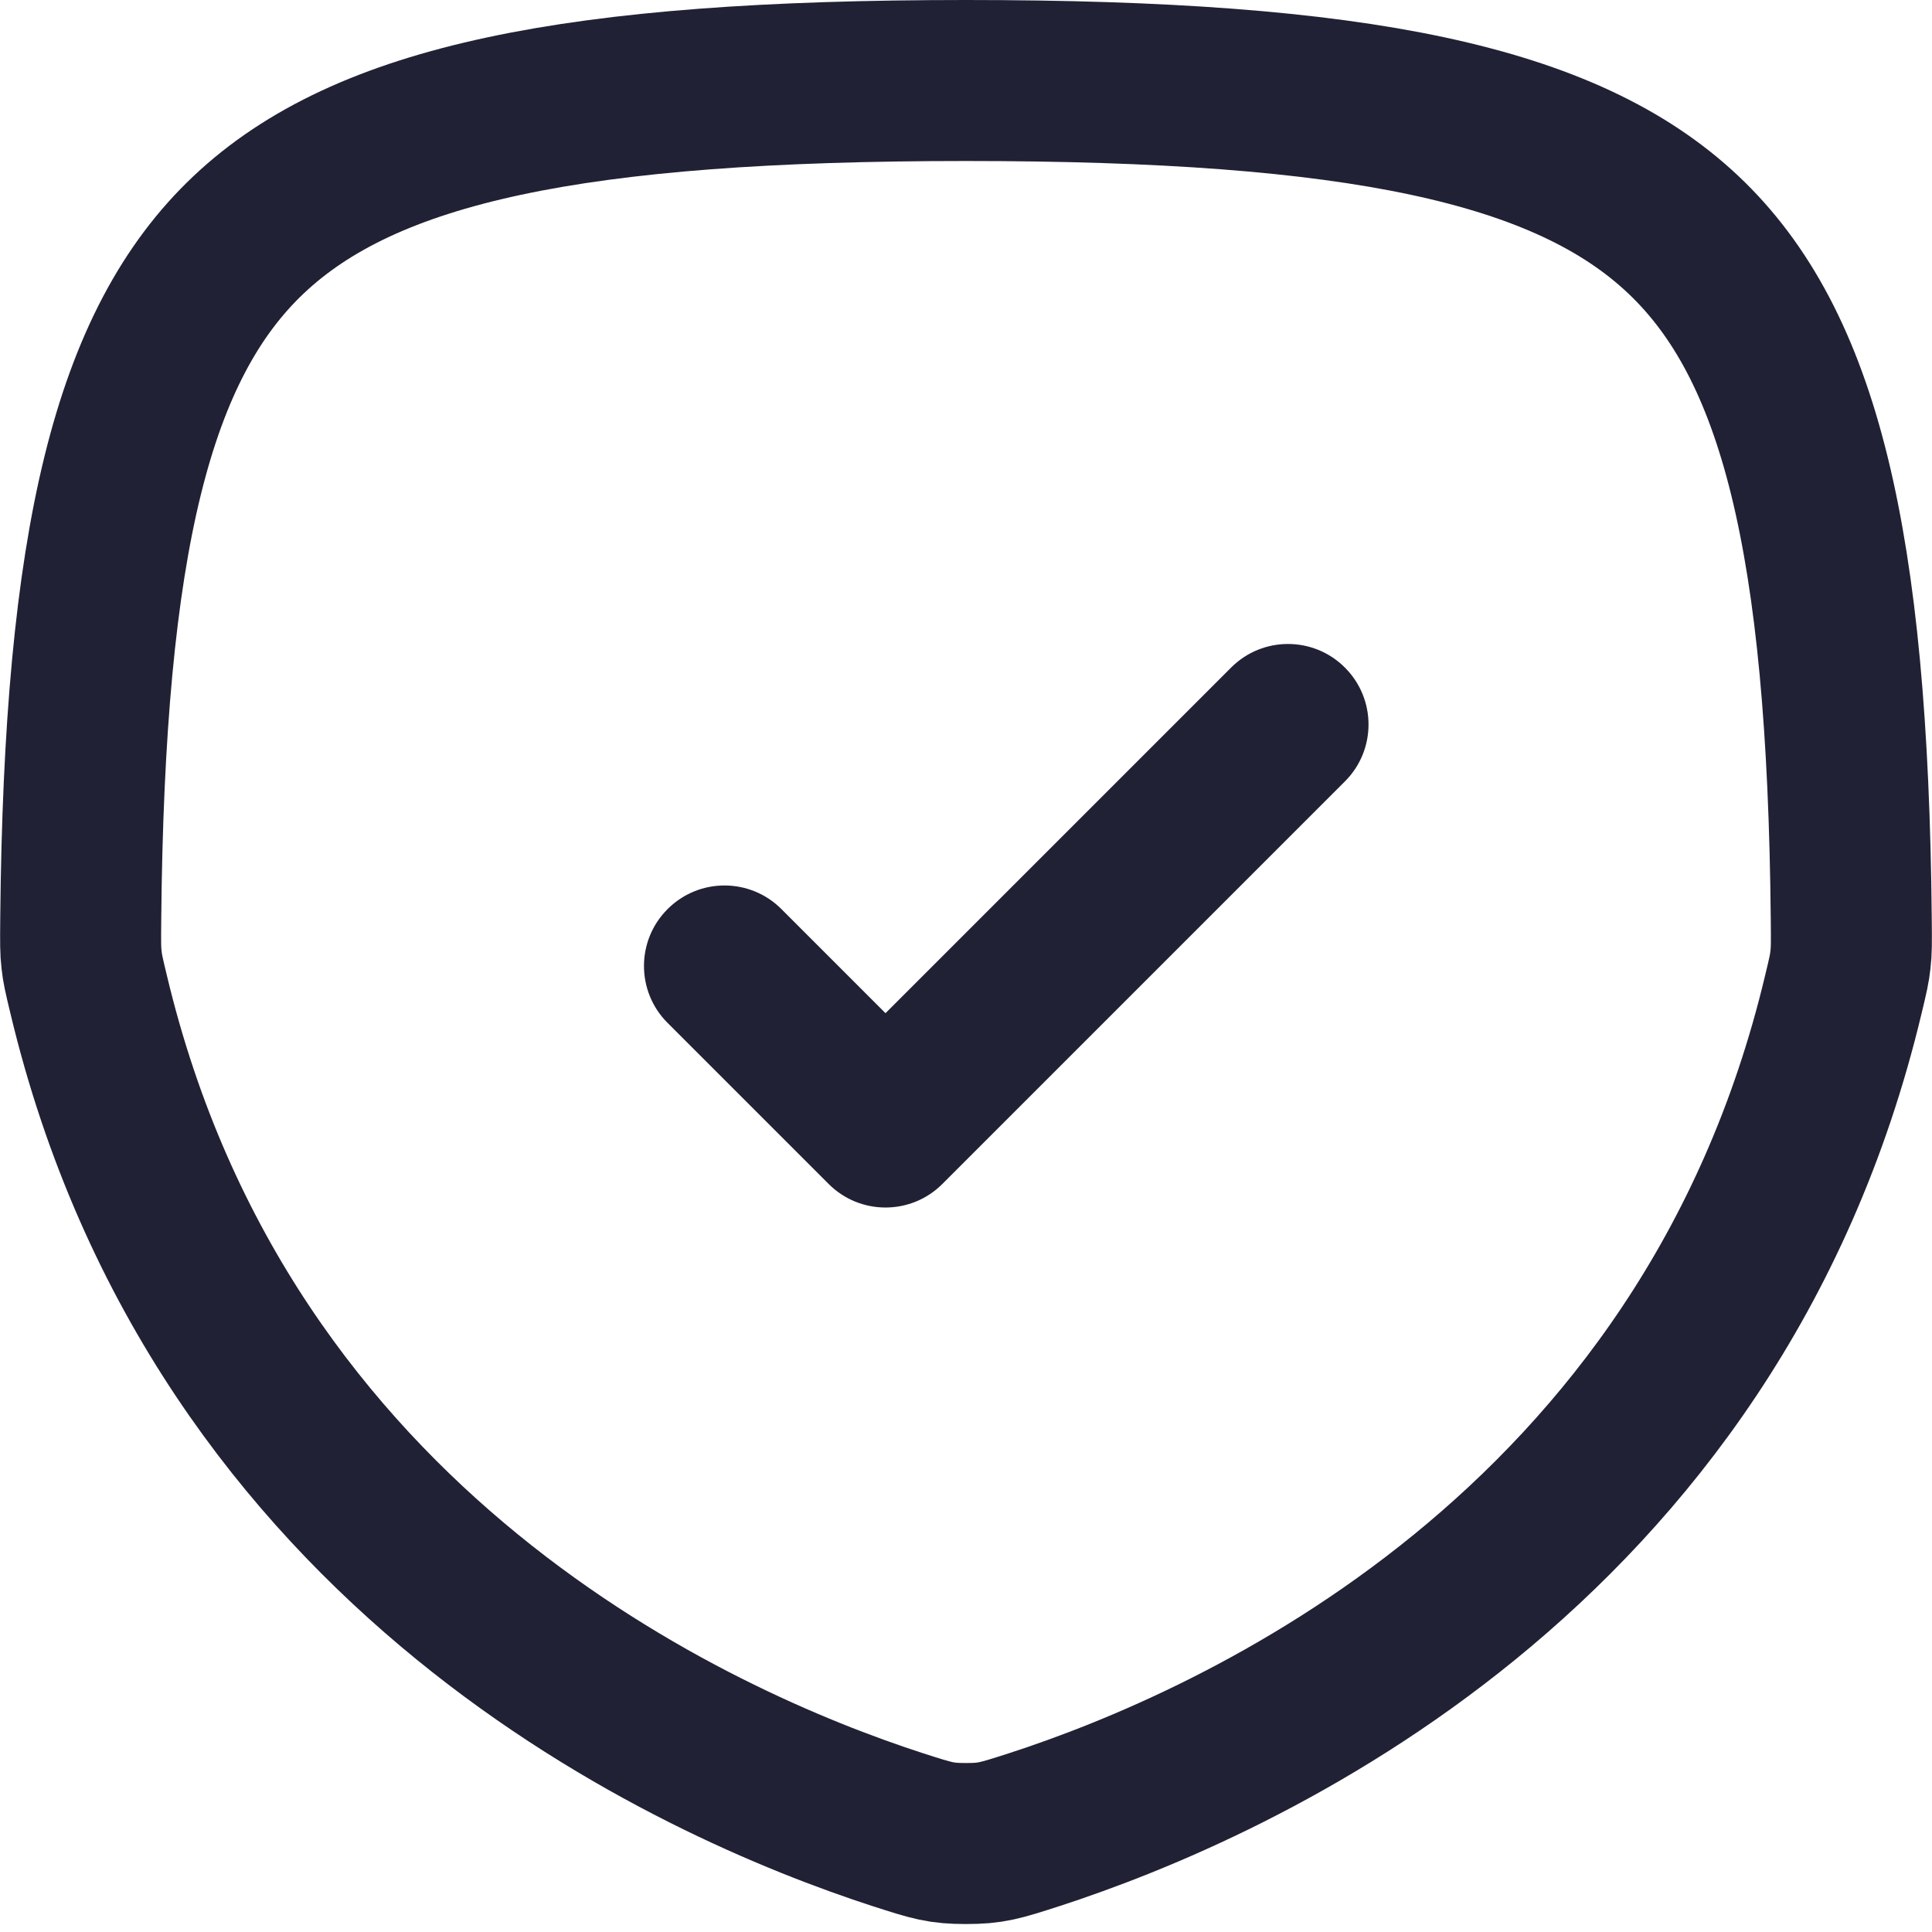 <svg width="24" height="24" viewBox="0 0 24 24" fill="none" xmlns="http://www.w3.org/2000/svg">
<path d="M12 1C7.127 1 4.547 1.54 3.091 2.914C1.652 4.272 1.047 6.705 1.003 11.41C1 11.724 1 11.81 1.013 11.92C1.025 12.032 1.04 12.099 1.101 12.352C2.756 19.294 8.636 21.913 11.156 22.73C11.588 22.869 11.69 22.901 12 22.901C12.31 22.901 12.412 22.869 12.844 22.73C15.364 21.913 21.244 19.294 22.899 12.352C22.96 12.099 22.975 12.032 22.987 11.92C23 11.81 23 11.724 22.997 11.41C22.953 6.705 22.348 4.272 20.909 2.914C19.453 1.54 16.873 1 12 1Z" stroke="#212135" stroke-width="2" stroke-linecap="round" stroke-linejoin="round"/>
<path fill-rule="evenodd" clip-rule="evenodd" d="M16.707 9.707C17.098 9.317 17.098 8.683 16.707 8.293C16.317 7.902 15.683 7.902 15.293 8.293L11 12.586L9.707 11.293C9.317 10.902 8.683 10.902 8.293 11.293C7.902 11.683 7.902 12.317 8.293 12.707L10.293 14.707C10.683 15.098 11.317 15.098 11.707 14.707L16.707 9.707Z" fill="#212135"/>
</svg>
